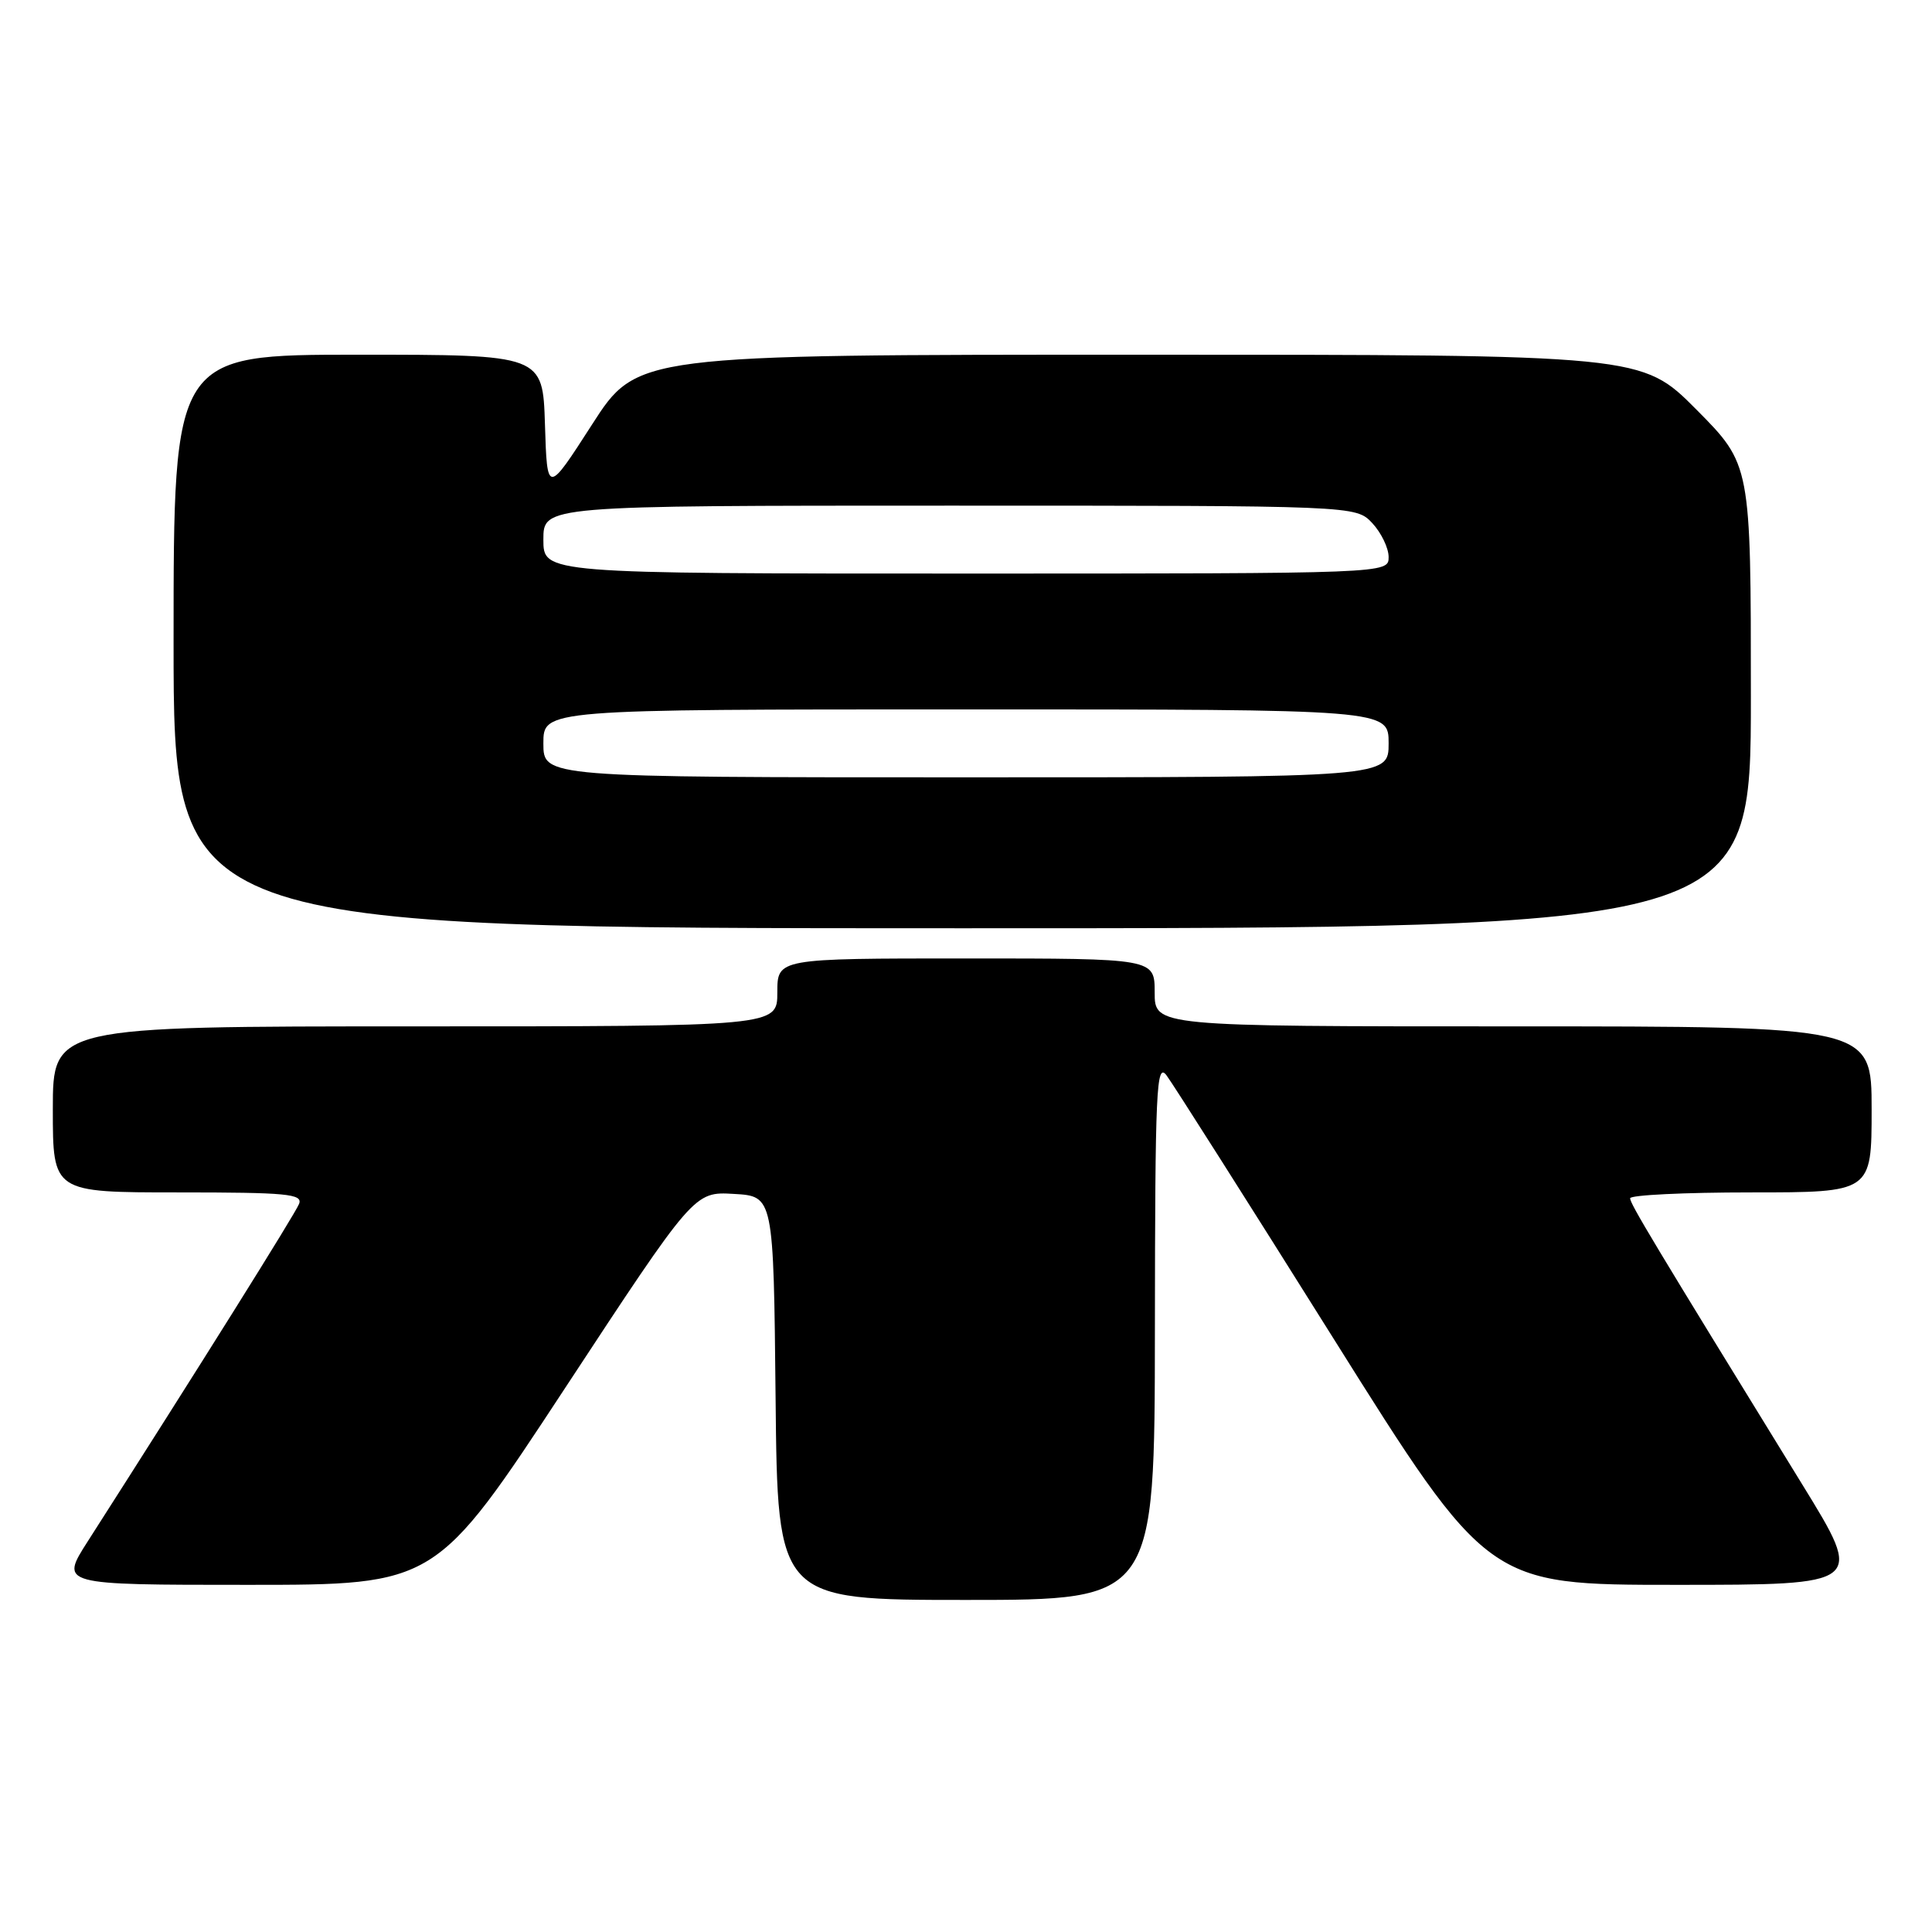 <?xml version="1.0" encoding="UTF-8" standalone="no"?>
<!DOCTYPE svg PUBLIC "-//W3C//DTD SVG 1.1//EN" "http://www.w3.org/Graphics/SVG/1.1/DTD/svg11.dtd" >
<svg xmlns="http://www.w3.org/2000/svg" xmlns:xlink="http://www.w3.org/1999/xlink" version="1.1" viewBox="0 0 256 256">
 <g >
 <path fill="currentColor"
d=" M 153.03 176.25 C 153.06 144.23 153.22 140.71 154.57 142.49 C 155.39 143.58 165.32 159.22 176.62 177.24 C 197.17 210.00 197.17 210.00 222.08 210.00 C 246.99 210.00 246.99 210.00 238.84 196.75 C 219.01 164.52 216.00 159.52 216.00 158.78 C 216.00 158.35 223.20 158.00 232.00 158.00 C 248.00 158.00 248.00 158.00 248.00 147.00 C 248.00 136.00 248.00 136.00 200.50 136.00 C 153.00 136.00 153.00 136.00 153.00 131.50 C 153.00 127.00 153.00 127.00 128.00 127.00 C 103.00 127.00 103.00 127.00 103.00 131.50 C 103.00 136.00 103.00 136.00 55.00 136.00 C 7.00 136.00 7.00 136.00 7.00 147.00 C 7.00 158.00 7.00 158.00 23.61 158.00 C 38.04 158.00 40.14 158.20 39.63 159.52 C 39.14 160.79 26.27 181.35 11.62 204.25 C 7.94 210.00 7.94 210.00 32.84 210.00 C 57.75 210.00 57.75 210.00 74.86 183.95 C 91.98 157.89 91.98 157.89 97.24 158.20 C 102.50 158.50 102.50 158.50 102.77 185.25 C 103.03 212.00 103.03 212.00 128.02 212.00 C 153.00 212.00 153.00 212.00 153.03 176.25 Z  M 232.00 92.27 C 232.00 61.55 232.00 61.55 224.78 54.27 C 217.55 47.00 217.55 47.00 150.97 47.00 C 84.40 47.00 84.40 47.00 78.45 56.25 C 72.50 65.50 72.50 65.50 72.21 56.25 C 71.92 47.00 71.92 47.00 47.46 47.00 C 23.00 47.00 23.00 47.00 23.00 85.00 C 23.00 123.00 23.00 123.00 127.50 123.00 C 232.00 123.00 232.00 123.00 232.00 92.27 Z  M 72.00 98.50 C 72.00 94.00 72.00 94.00 128.00 94.00 C 184.00 94.00 184.00 94.00 184.00 98.50 C 184.00 103.00 184.00 103.00 128.00 103.00 C 72.00 103.00 72.00 103.00 72.00 98.50 Z  M 72.00 71.50 C 72.00 67.00 72.00 67.00 125.83 67.00 C 179.65 67.00 179.65 67.00 181.83 69.31 C 183.02 70.59 184.00 72.61 184.00 73.81 C 184.00 76.00 184.00 76.00 128.00 76.00 C 72.00 76.00 72.00 76.00 72.00 71.50 Z "/>
</g>
</svg>